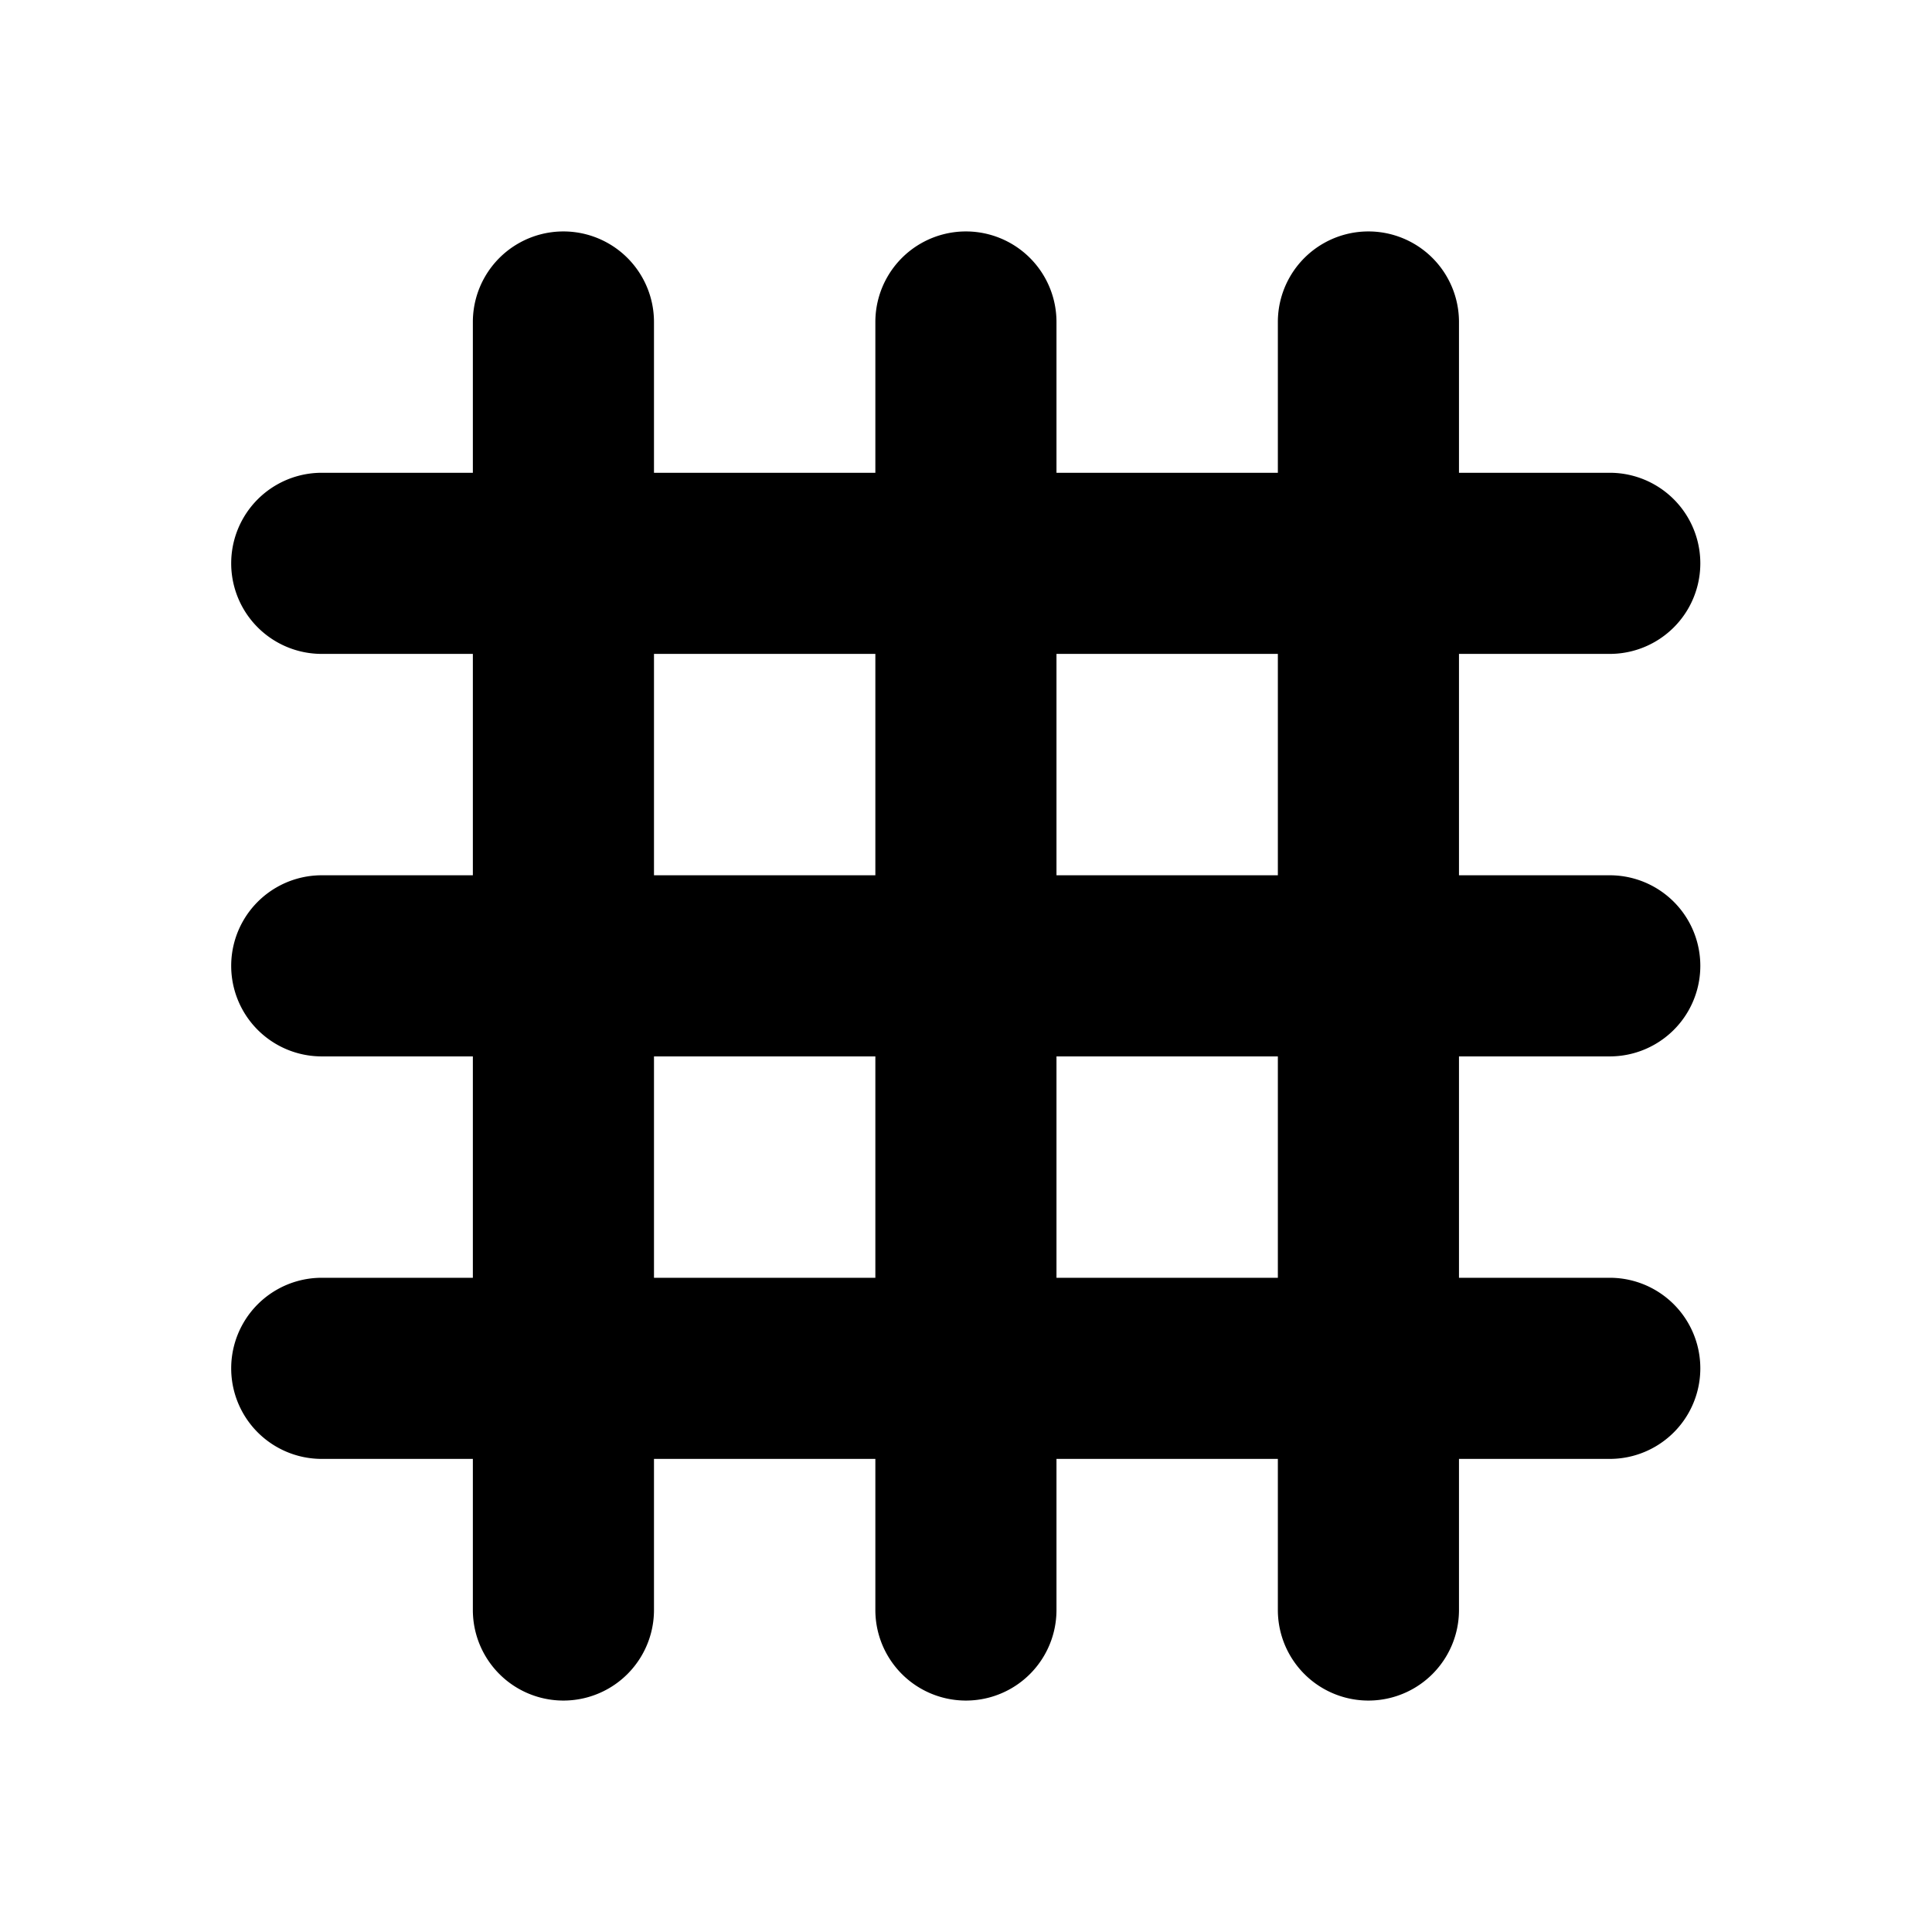 <svg width="24" height="24" viewBox="0 0 24 24" fill="none" xmlns="http://www.w3.org/2000/svg"><path fill-rule="evenodd" clip-rule="evenodd" d="M8.124 4a1.125 1.125 0 10-2.25 0v1.873H3.997a1.125 1.125 0 000 2.25h1.877v2.75H3.997a1.125 1.125 0 000 2.25h1.877v2.75H3.997a1.125 1.125 0 000 2.25h1.877V20a1.125 1.125 0 002.25 0v-1.877h2.75V20a1.125 1.125 0 002.25 0v-1.877h2.75V20a1.125 1.125 0 002.25 0v-1.877h1.873a1.125 1.125 0 100-2.25h-1.873v-2.75h1.873a1.125 1.125 0 100-2.25h-1.873v-2.75h1.873a1.125 1.125 0 100-2.25h-1.873V4a1.125 1.125 0 00-2.25 0v1.873h-2.75V4a1.125 1.125 0 00-2.25 0v1.873h-2.75V4zm7.75 11.873v-2.75h-2.75v2.75h2.75zm-5 0v-2.75h-2.75v2.75h2.75zm5-7.75v2.75h-2.75v-2.75h2.75zm-5 2.75v-2.75h-2.75v2.75h2.75z" fill="currentColor"/></svg>
